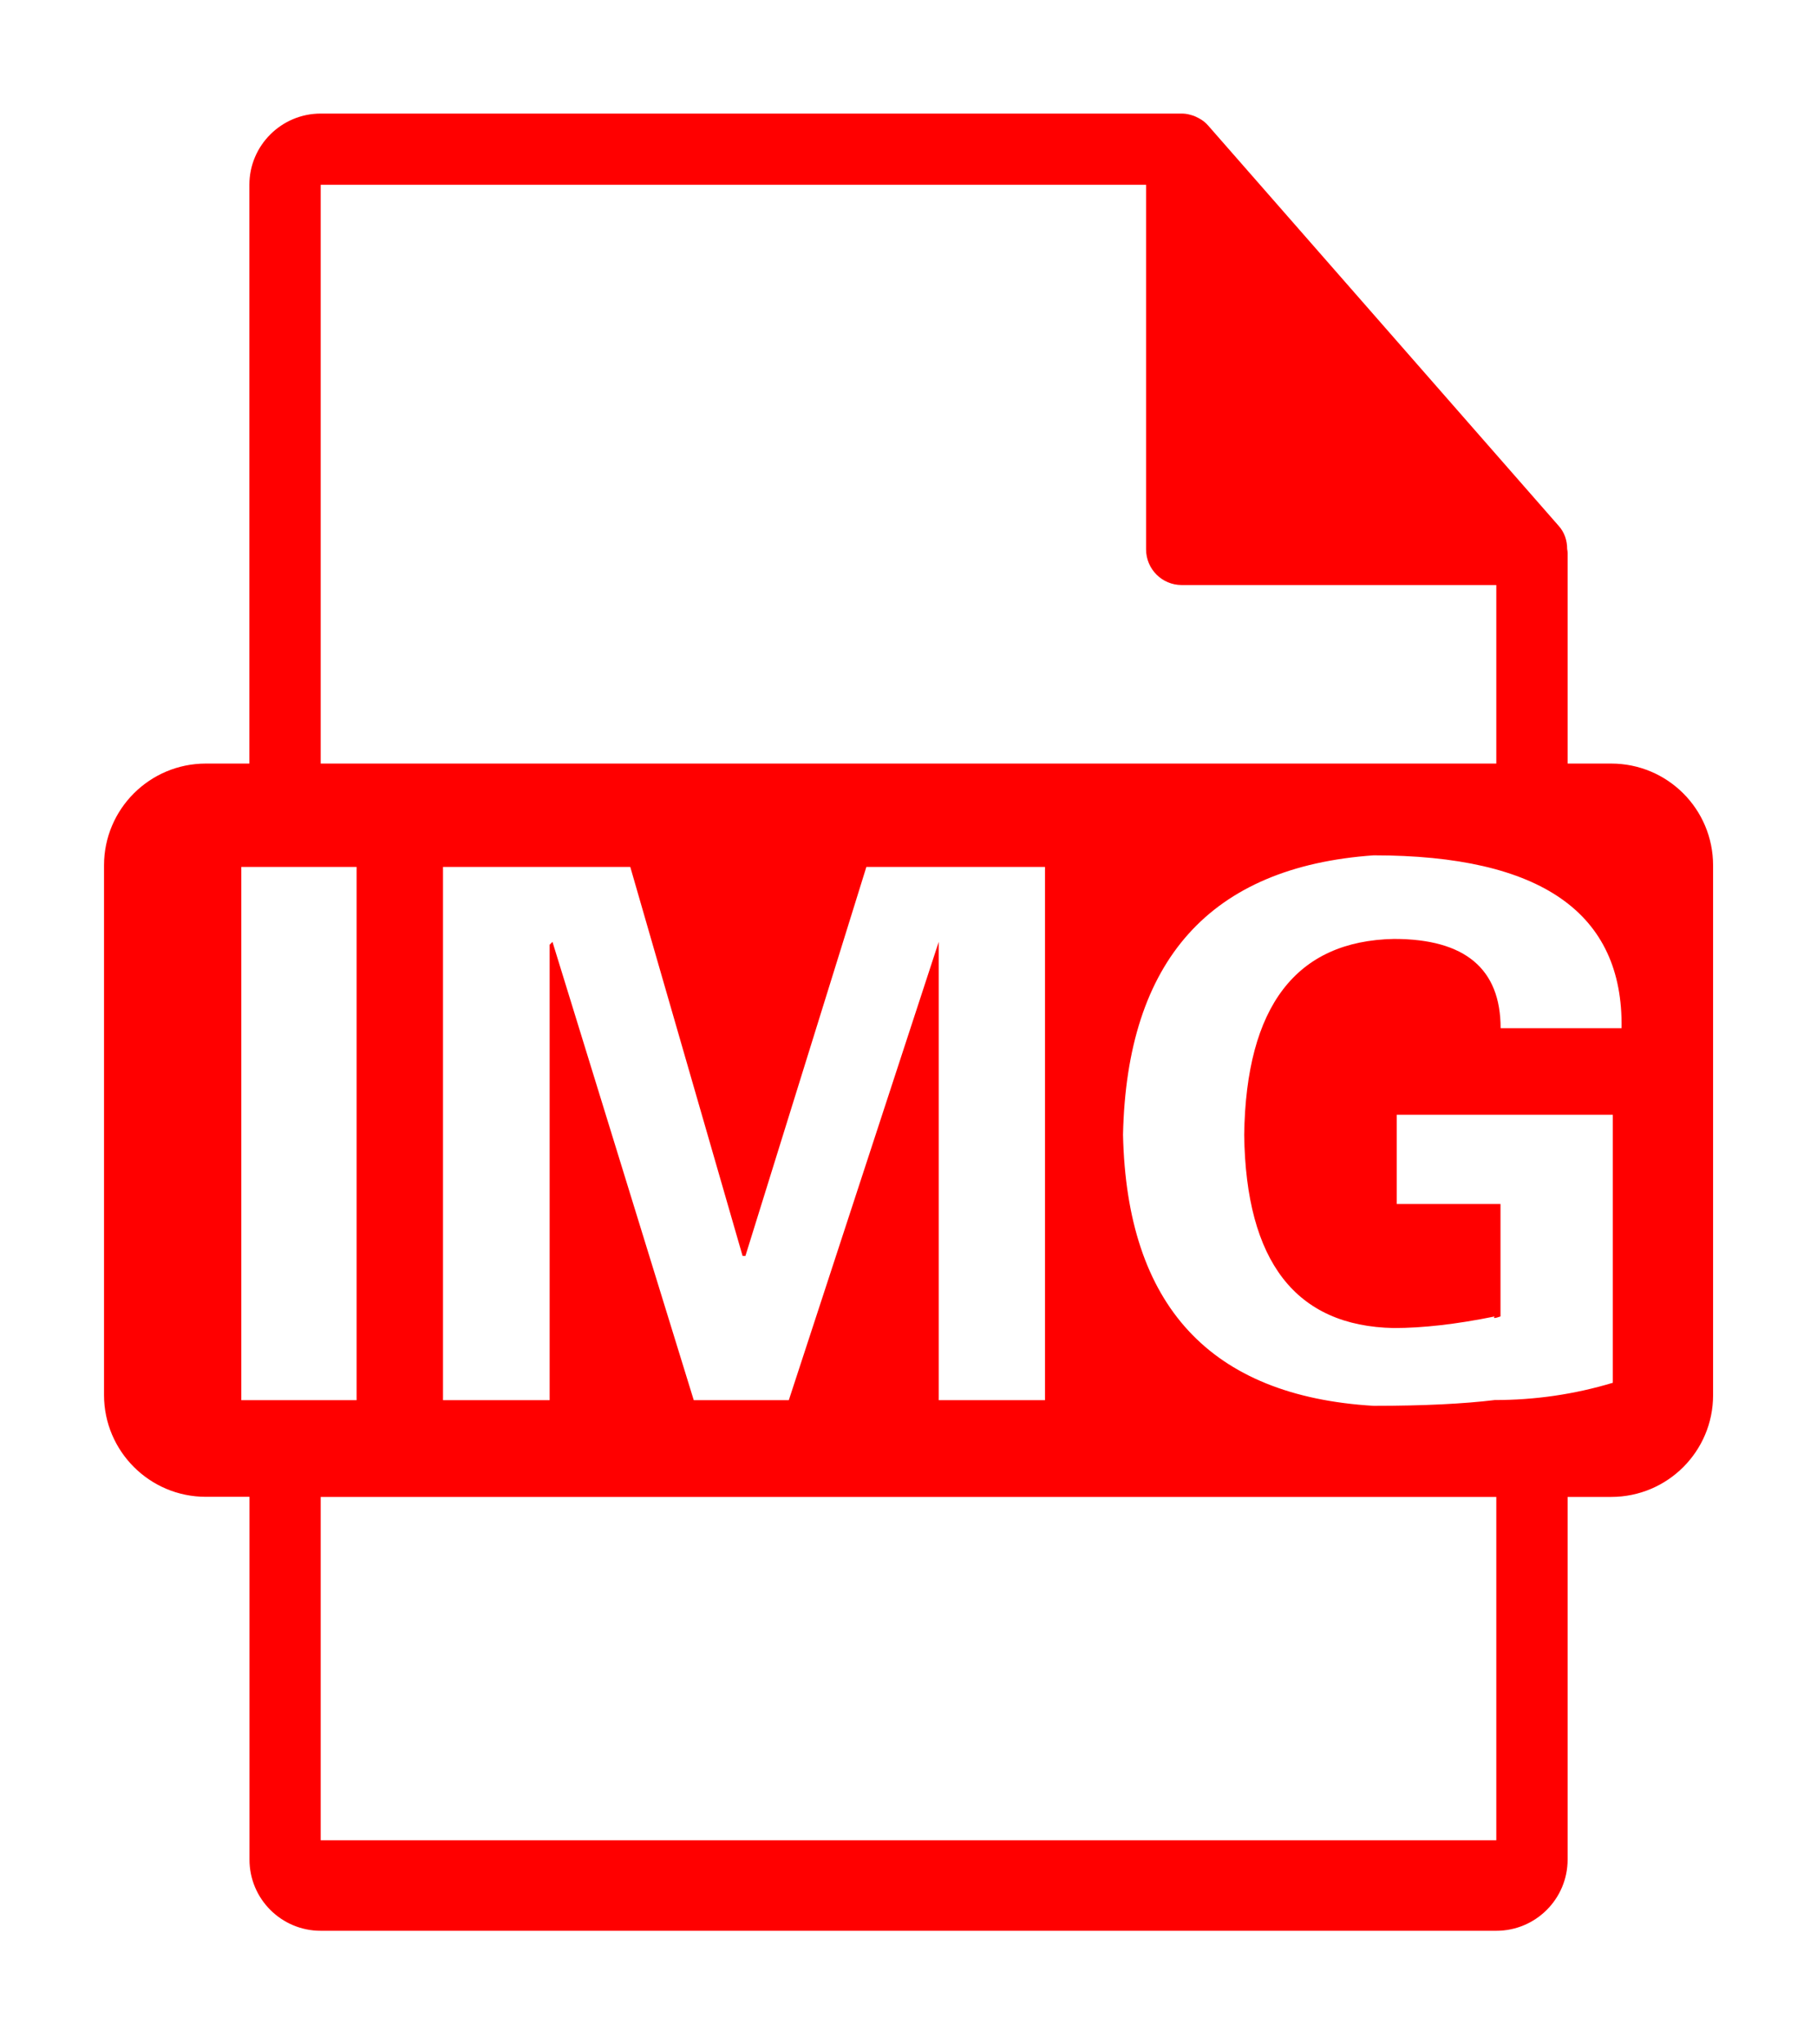 <?xml version="1.0" encoding="utf-8"?>
<!-- Generator: Adobe Illustrator 16.0.0, SVG Export Plug-In . SVG Version: 6.00 Build 0)  -->
<!DOCTYPE svg PUBLIC "-//W3C//DTD SVG 1.1//EN" "http://www.w3.org/Graphics/SVG/1.1/DTD/svg11.dtd">
<svg version="1.1" id="Capa_1" xmlns="http://www.w3.org/2000/svg" xmlns:xlink="http://www.w3.org/1999/xlink" x="0px" y="0px"
	 width="16px" height="18px" viewBox="0 0 16 18" enable-background="new 0 0 16 18" xml:space="preserve">
<g display="none">
	<path display="inline" fill="#FF0000" d="M14.188,6.723h-0.384V4.87c0-0.012-0.002-0.023-0.004-0.035
		c0-0.074-0.023-0.146-0.074-0.203l-3.086-3.524c0-0.001-0.001-0.001-0.002-0.002C10.62,1.084,10.6,1.067,10.576,1.053
		c-0.007-0.004-0.014-0.008-0.021-0.012c-0.02-0.011-0.04-0.02-0.062-0.026c-0.006-0.001-0.012-0.004-0.018-0.005
		C10.453,1.003,10.43,1,10.405,1H2.824C2.478,1,2.196,1.282,2.196,1.627v5.096H1.812c-0.495,0-0.897,0.401-0.897,0.896v4.664
		c0,0.495,0.402,0.896,0.897,0.896h0.384v3.193C2.196,16.719,2.478,17,2.824,17h10.352c0.347,0,0.628-0.281,0.628-0.627V13.18h0.384
		c0.496,0,0.897-0.401,0.897-0.896V7.62C15.085,7.125,14.684,6.723,14.188,6.723z M2.824,1.627h7.268v3.21
		c0,0.174,0.141,0.314,0.313,0.314h2.771v1.572H2.824V1.627z M9.863,11.293v0.91H6.87V7.411h1.088v3.882H9.863z M2.157,12.203
		l1.387-2.424L2.207,7.411h1.244L3.87,8.286c0.143,0.291,0.249,0.526,0.363,0.796h0.014c0.114-0.306,0.206-0.519,0.327-0.796
		l0.405-0.875h1.237L4.866,9.75l1.422,2.453H5.036l-0.434-0.867c-0.177-0.334-0.292-0.583-0.426-0.86H4.162
		c-0.1,0.277-0.221,0.526-0.37,0.86l-0.398,0.867H2.157L2.157,12.203z M13.176,16.203H2.824V13.18h10.352V16.203z M11.676,12.274
		c-0.547,0-1.087-0.142-1.357-0.292l0.221-0.896c0.291,0.149,0.739,0.299,1.201,0.299c0.498,0,0.762-0.206,0.762-0.519
		c0-0.299-0.229-0.47-0.804-0.676c-0.796-0.277-1.315-0.718-1.315-1.416c0-0.817,0.683-1.443,1.813-1.443
		c0.54,0,0.938,0.114,1.223,0.242l-0.241,0.875c-0.192-0.093-0.534-0.228-1.003-0.228c-0.47,0-0.696,0.213-0.696,0.462
		c0,0.306,0.27,0.441,0.889,0.676c0.846,0.313,1.244,0.754,1.244,1.43C13.61,11.592,12.992,12.274,11.676,12.274z"/>
</g>
<g>
	<rect x="2.824" y="13.18" display="none" fill="none" width="10.352" height="3.023"/>
	<path display="none" fill="none" d="M13.176,5.151h-2.771c-0.173,0-0.313-0.14-0.313-0.314v-3.21H2.824v5.096h10.352V5.151z"/>
	<path fill="#FF0000" d="M14.188,6.723h-0.384V4.869c0-0.012-0.002-0.023-0.004-0.035c0-0.074-0.023-0.146-0.074-0.203l-3.086-3.524
		c0-0.001-0.001-0.001-0.002-0.002C10.62,1.084,10.6,1.067,10.576,1.052c-0.007-0.004-0.014-0.008-0.021-0.012
		c-0.02-0.011-0.04-0.02-0.062-0.026c-0.006-0.001-0.012-0.004-0.018-0.005C10.453,1.003,10.43,1,10.405,1H2.824
		C2.478,1,2.196,1.281,2.196,1.627v5.096H1.812c-0.494,0-0.896,0.401-0.896,0.896v4.664c0,0.494,0.402,0.896,0.896,0.896h0.385
		v3.193C2.196,16.719,2.478,17,2.824,17h10.352c0.347,0,0.628-0.281,0.628-0.627V13.18h0.384c0.496,0,0.897-0.402,0.897-0.896V7.62
		C15.085,7.124,14.684,6.723,14.188,6.723z M2.824,1.627h7.268v3.21c0,0.174,0.141,0.314,0.313,0.314h2.771v1.572H2.824V1.627z
		 M6.946,12.328H6.109L4.865,8.293L4.84,8.318v4.01H3.901V7.633h1.649l0.989,3.425h0.025l1.065-3.425h1.573v4.695H8.266v-4.01V8.293
		L6.946,12.328z M2.125,12.328V7.633H3.14v4.695H2.125z M13.176,16.203H2.824V13.18h10.352V16.203z M12.273,11.693
		c0.254,0,0.55-0.033,0.889-0.102c-0.018,0.018,0,0.018,0.051,0v-0.99h-0.914V9.815h1.903v2.36c-0.339,0.102-0.685,0.152-1.04,0.152
		c-0.271,0.033-0.626,0.051-1.066,0.051c-1.438-0.086-2.174-0.881-2.207-2.387c0.033-1.538,0.77-2.359,2.207-2.46
		c1.473,0,2.199,0.507,2.183,1.522h-1.065c0-0.523-0.313-0.786-0.939-0.786c-0.862,0.017-1.303,0.593-1.319,1.725
		C10.971,11.109,11.411,11.676,12.273,11.693z"/>
	<rect x="2.125" y="7.633" display="none" fill="#FFFFFF" width="1.015" height="4.695"/>
	<polygon display="none" fill="#FFFFFF" points="8.266,12.328 9.204,12.328 9.204,7.633 7.631,7.633 6.565,11.059 6.54,11.059 
		5.551,7.633 3.901,7.633 3.901,12.328 4.84,12.328 4.84,8.318 4.865,8.293 6.109,12.328 6.946,12.328 8.266,8.293 8.266,8.318 	"/>
	<path display="none" fill="#FFFFFF" d="M12.273,8.268c0.626,0,0.939,0.263,0.939,0.786h1.065c0.017-1.015-0.71-1.522-2.183-1.522
		c-1.438,0.102-2.174,0.922-2.207,2.46c0.033,1.506,0.77,2.301,2.207,2.387c0.44,0,0.795-0.018,1.066-0.051
		c0.355,0,0.701-0.051,1.04-0.152v-2.36h-1.903v0.786h0.914v0.99c-0.051,0.018-0.068,0.018-0.051,0
		c-0.339,0.068-0.635,0.102-0.889,0.102c-0.862-0.018-1.303-0.584-1.319-1.701C10.971,8.86,11.411,8.284,12.273,8.268z"/>
</g>
</svg>
